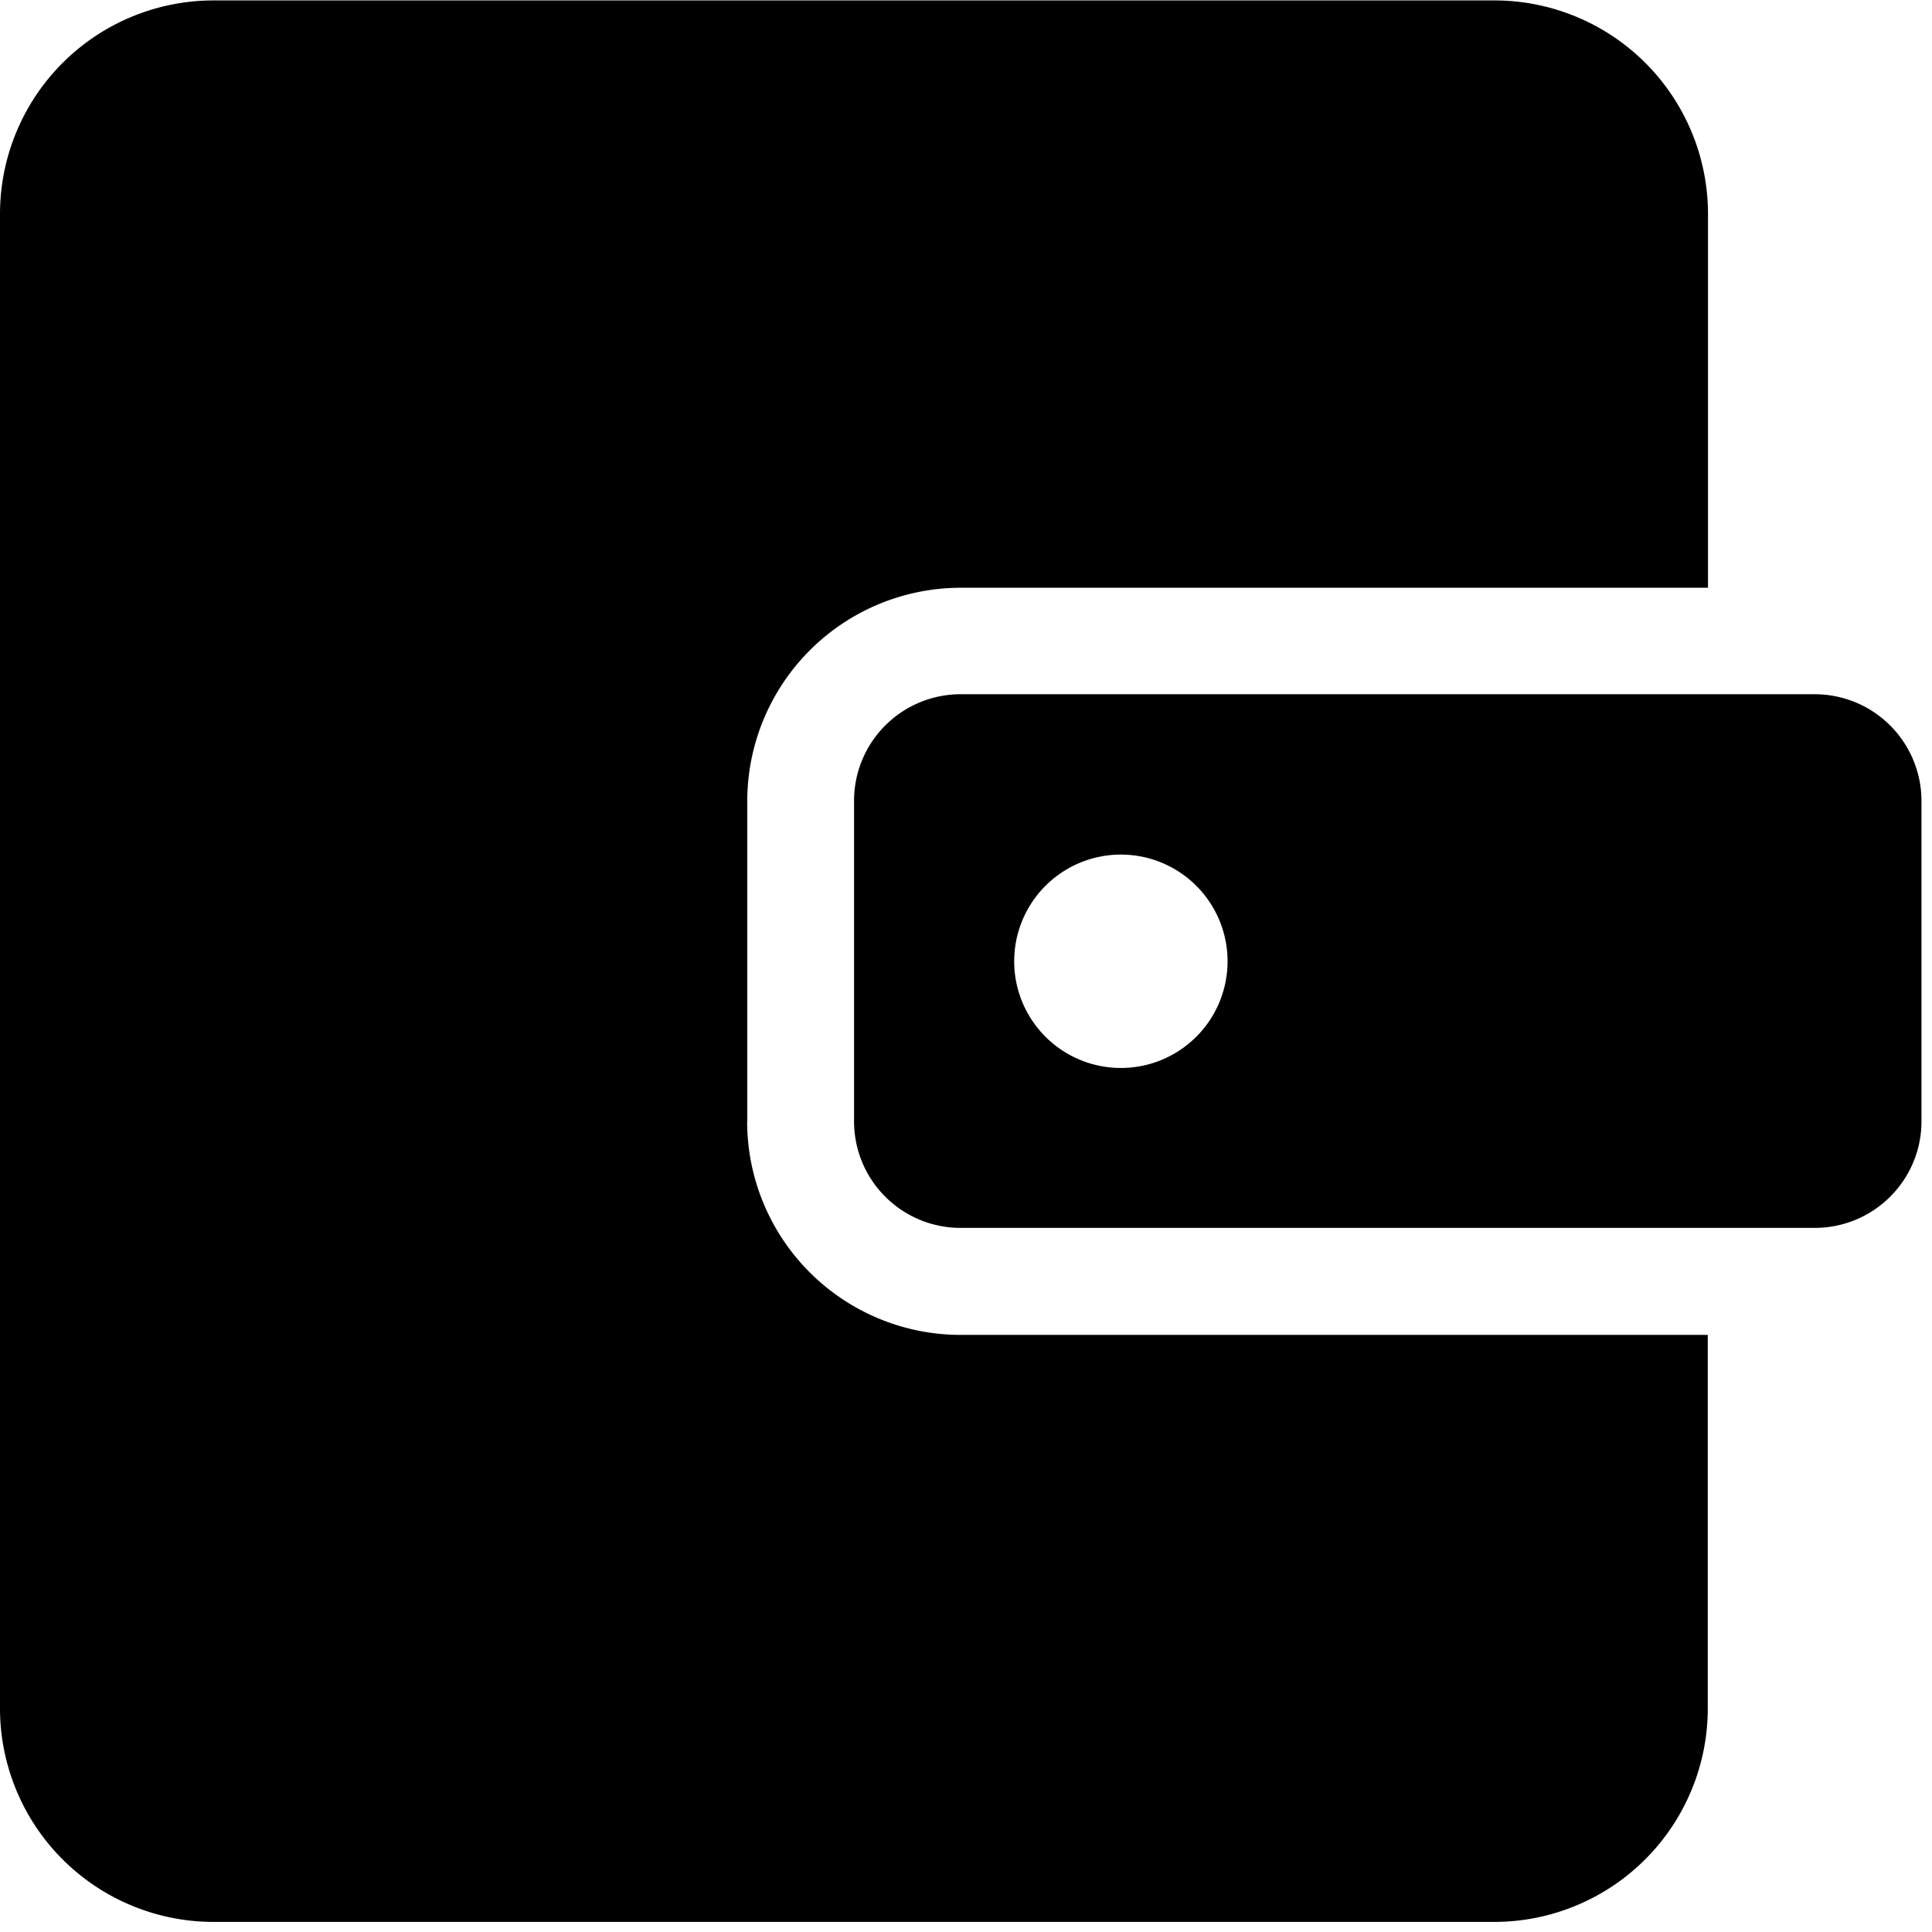 <svg width="18" height="18" xmlns="http://www.w3.org/2000/svg"><path d="M6.962 10.448V7.465a1.99 1.99 0 0 1 1.989-1.989h6.962V1.993A1.99 1.99 0 0 0 13.924.004H1.99A1.99 1.99 0 0 0 0 1.993v13.924a1.99 1.99 0 0 0 1.989 1.989h11.933a1.99 1.99 0 0 0 1.989-1.989v-3.48H8.95a1.99 1.99 0 0 1-1.989-1.99zm9.945-3.98H8.951a.993.993 0 0 0-.994.995v2.983c0 .55.444.994.994.994h7.956c.55 0 .995-.445.995-.994V7.465a.995.995 0 0 0-.995-.997zM10.443 9.95a.993.993 0 1 1 0-1.988.993.993 0 1 1 0 1.988z"/></svg>